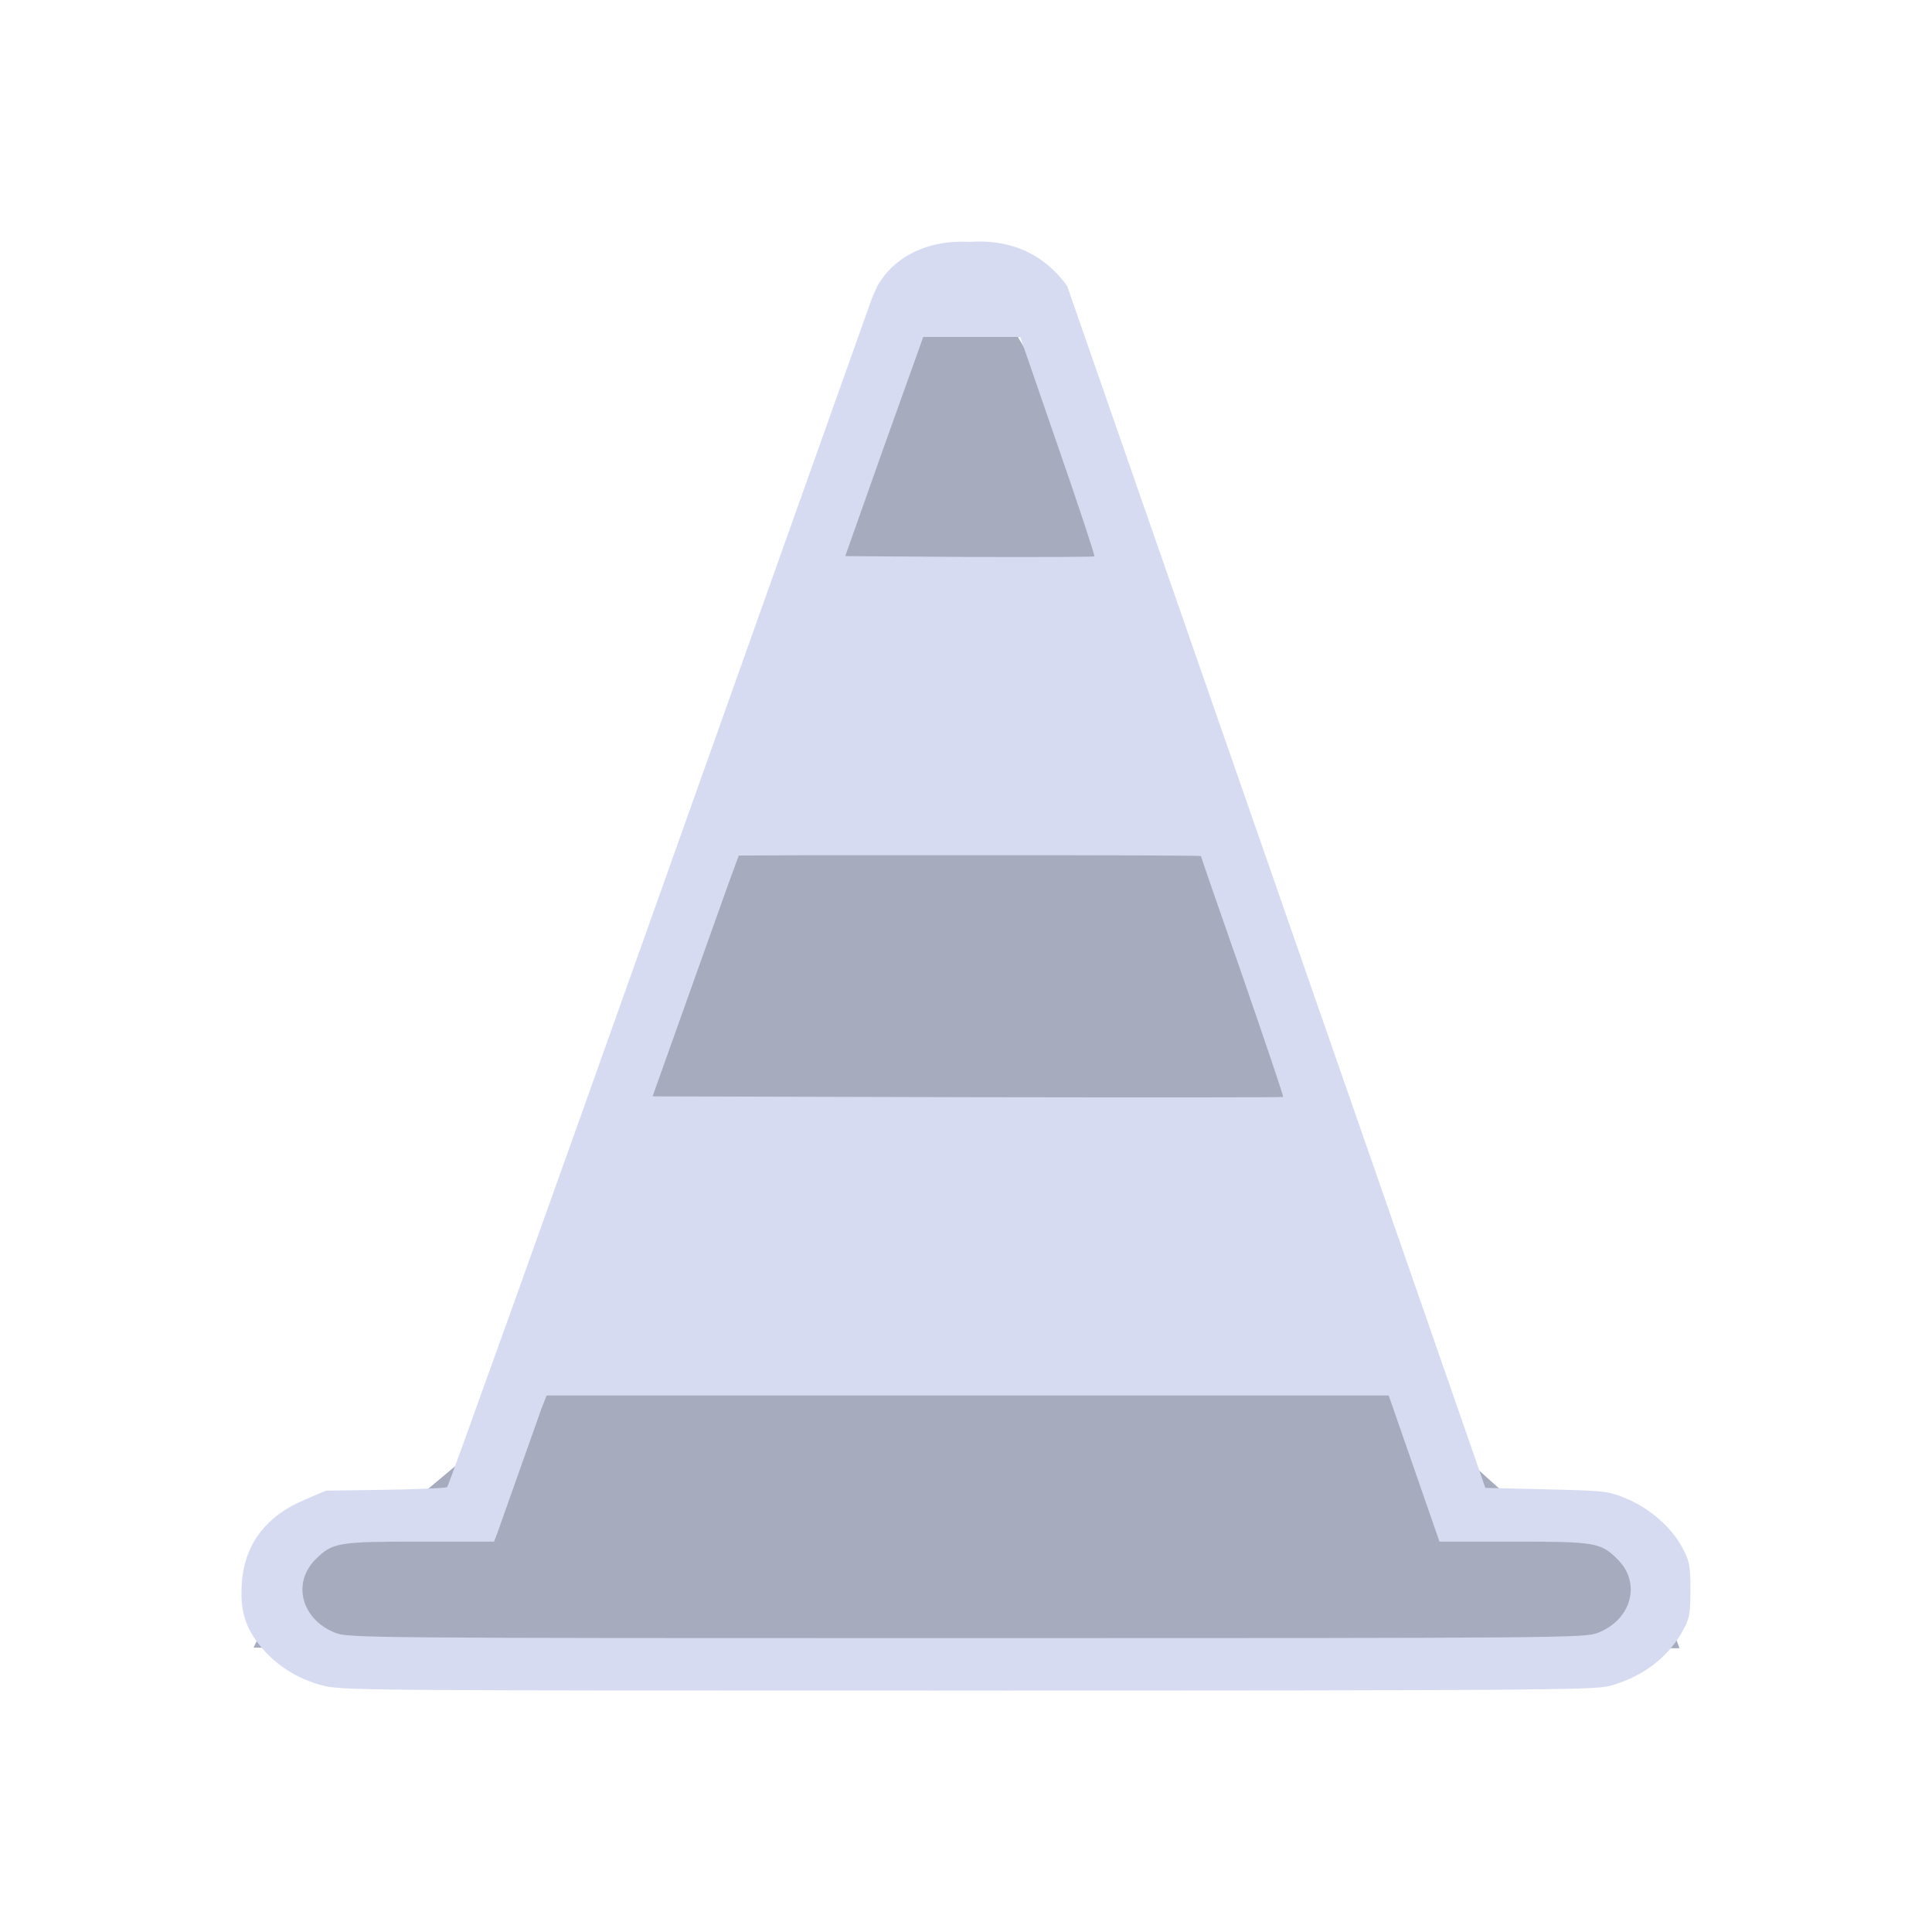 <?xml version="1.0" encoding="UTF-8" standalone="no"?>
<svg
   width="32"
   height="32"
   version="1.1"
   id="svg12"
   sodipodi:docname="vlc.svg"
   inkscape:version="1.1.1 (3bf5ae0d25, 2021-09-20)"
   xmlns:inkscape="http://www.inkscape.org/namespaces/inkscape"
   xmlns:sodipodi="http://sodipodi.sourceforge.net/DTD/sodipodi-0.dtd"
   xmlns="http://www.w3.org/2000/svg"
   xmlns:svg="http://www.w3.org/2000/svg"
   xmlns:rdf="http://www.w3.org/1999/02/22-rdf-syntax-ns#"
   xmlns:cc="http://creativecommons.org/ns#"
   xmlns:dc="http://purl.org/dc/elements/1.1/">
  <defs
     id="defs16" />
  <sodipodi:namedview
     pagecolor="#ffffff"
     bordercolor="#666666"
     borderopacity="1"
     objecttolerance="10"
     gridtolerance="10"
     guidetolerance="10"
     inkscape:pageopacity="0"
     inkscape:pageshadow="2"
     inkscape:window-width="1920"
     inkscape:window-height="1007"
     id="namedview14"
     showgrid="false"
     inkscape:zoom="9.8125"
     inkscape:cx="25.579618"
     inkscape:cy="16.152866"
     inkscape:window-x="0"
     inkscape:window-y="0"
     inkscape:window-maximized="1"
     inkscape:current-layer="svg12"
     inkscape:document-rotation="0"
     inkscape:lockguides="false"
     inkscape:pagecheckerboard="0">
    <inkscape:grid
       type="xygrid"
       id="grid1011"
       originx="0"
       originy="0" />
  </sodipodi:namedview>
  <g
     id="vlc">
    <rect
       style="opacity:0.001;fill:#a8aeca;fill-opacity:1"
       width="32"
       height="32"
       x="0"
       y="0"
       id="rect7" />
    <path
       inkscape:connector-curvature="0"
       id="fill-3-6"
       d="M 27.818,27.3 4.2,27.29 5.397,24.769 7,24.736 9.055,23.014 H 23.002 L 25,24.806 l 2,0.289 z"
       style="color:#1e92ff;fill:#4e5a7e;fill-opacity:0.502;fill-rule:nonzero;stroke:none;stroke-width:2.014"
       class="ColorScheme-ButtonFocus"
       sodipodi:nodetypes="ccccccccc" />
    <path
       inkscape:connector-curvature="0"
       id="fill-3"
       d="M 21.352,18.369 10.71,18.359 12.14,14.167 20,14.1 Z"
       style="color:#1e92ff;fill:#4e5a7e;fill-opacity:0.502;fill-rule:nonzero;stroke:none;stroke-width:1.338"
       class="ColorScheme-ButtonFocus"
       sodipodi:nodetypes="ccccc" />
    <path
       inkscape:connector-curvature="0"
       id="fill"
       d="M 16.05,9.4 H 13 l 3.05,-5.2 3.05,5.2 z"
       style="color:#1e92ff;fill:#4e5a7e;fill-opacity:0.502;fill-rule:nonzero;stroke:none;stroke-width:1.028"
       class="ColorScheme-ButtonFocus"
       sodipodi:nodetypes="ccccc" />
    <path
       inkscape:connector-curvature="0"
       style="fill:#d6dbf1;fill-opacity:1;stroke-width:0.003"
       id="path4-3"
       d="m 14.447,4.927 c -0.043,0.123 -1.638,4.594 -3.541,9.945 -1.903,5.352 -3.477,9.74 -3.499,9.758 -0.021,0.018 -0.478,0.036 -1.021,0.046 l -0.989,0.014 -0.351,0.151 c -0.654,0.274 -1.01,0.758 -1.042,1.411 -0.027,0.438 0.064,0.717 0.324,1.032 0.25,0.301 0.601,0.521 0.989,0.626 0.33,0.091 0.505,0.091 10.687,0.091 9.294,0 10.384,-0.01 10.639,-0.073 0.532,-0.137 0.962,-0.452 1.212,-0.886 0.128,-0.224 0.144,-0.301 0.144,-0.708 0,-0.398 -0.016,-0.489 -0.144,-0.717 -0.181,-0.333 -0.548,-0.648 -0.936,-0.803 -0.287,-0.119 -0.356,-0.123 -1.308,-0.146 L 24.602,24.644 24.241,23.603 C 23.863,22.516 22.029,17.238 19.28,9.347 L 17.675,4.736 C 17.26,4.166 16.692,3.962 16.055,4.006 15.442,3.973 14.851,4.19 14.532,4.736 Z m 3.073,2.457 c 0.346,0.995 0.617,1.817 0.606,1.831 -0.016,0.01 -0.946,0.014 -2.074,0.01 l -2.052,-0.014 0.643,-1.817 0.649,-1.813 h 0.803 0.803 z m 2.371,6.794 c 0,0.01 0.308,0.904 0.691,1.996 0.377,1.091 0.681,1.986 0.67,1.995 -0.005,0.009 -2.361,0.009 -5.227,0.004 l -5.216,-0.014 0.553,-1.552 c 0.303,-0.854 0.628,-1.753 0.712,-1.995 l 0.165,-0.447 h 3.823 c 2.105,-0.001 3.828,0.004 3.828,0.014 z m 3.531,10.146 0.42,1.21 h 1.217 c 1.356,0 1.452,0.014 1.728,0.288 0.404,0.393 0.239,1.005 -0.324,1.224 -0.213,0.082 -0.569,0.087 -10.453,0.087 -9.884,0 -10.241,-0.004 -10.453,-0.087 -0.564,-0.219 -0.728,-0.831 -0.324,-1.224 0.276,-0.274 0.372,-0.288 1.733,-0.288 h 1.217 l 0.058,-0.151 c 0.027,-0.078 0.186,-0.525 0.351,-0.991 0.165,-0.466 0.335,-0.94 0.377,-1.064 l 0.085,-0.215 h 6.971 6.976 z"
       sodipodi:nodetypes="cccccccccsccscccccccccccccccccccsccccccccssccsccsccscccccccc" />
  </g>
  <g
     id="22-22-vlc"
     transform="translate(32,10)">
    <rect
       style="opacity:0.001;fill:#a8aeca;fill-opacity:1"
       width="22"
       height="22"
       x="0"
       y="0"
       id="rect2" />
    <path
       inkscape:connector-curvature="0"
       id="fill-3-6-3"
       d="m 18.879,18.533 -15.745,-0.007 0.798,-1.681 1.068,-0.022 1.37,-1.148 h 9.298 l 1.332,1.195 1.333,0.192 z"
       style="color:#1e92ff;fill:#4e5a7e;fill-opacity:0.502;fill-rule:nonzero;stroke:none;stroke-width:1.342"
       class="ColorScheme-ButtonFocus"
       sodipodi:nodetypes="ccccccccc" />
    <path
       inkscape:connector-curvature="0"
       id="fill-3-67"
       d="m 14.568,12.579 -7.095,-0.007 0.953,-2.794 5.24,-0.045 z"
       style="color:#1e92ff;fill:#4e5a7e;fill-opacity:0.502;fill-rule:nonzero;stroke:none;stroke-width:0.892"
       class="ColorScheme-ButtonFocus"
       sodipodi:nodetypes="ccccc" />
    <path
       inkscape:connector-curvature="0"
       id="fill-5"
       d="M 11.033,6.6 H 9 l 2.033,-3.467 2.033,3.467 z"
       style="color:#1e92ff;fill:#4e5a7e;fill-opacity:0.502;fill-rule:nonzero;stroke:none;stroke-width:0.686"
       class="ColorScheme-ButtonFocus"
       sodipodi:nodetypes="ccccc" />
    <path
       inkscape:connector-curvature="0"
       style="fill:#d6dbf1;fill-opacity:1;stroke-width:0.002"
       id="path4-3-3"
       d="m 9.965,3.618 c -0.028,0.082 -1.092,3.062 -2.361,6.63 -1.269,3.568 -2.318,6.493 -2.332,6.505 -0.014,0.012 -0.319,0.024 -0.681,0.03 l -0.659,0.009 -0.234,0.1 c -0.436,0.183 -0.673,0.505 -0.695,0.941 -0.018,0.292 0.042,0.478 0.216,0.688 0.167,0.201 0.4,0.347 0.659,0.417 0.22,0.061 0.337,0.061 7.125,0.061 6.196,0 6.923,-0.007 7.093,-0.049 0.354,-0.091 0.642,-0.301 0.808,-0.591 C 18.989,18.211 19,18.16 19,17.889 c 0,-0.265 -0.011,-0.326 -0.096,-0.478 -0.12,-0.222 -0.365,-0.432 -0.624,-0.536 -0.191,-0.079 -0.238,-0.082 -0.872,-0.098 l -0.673,-0.015 -0.241,-0.694 C 16.242,15.344 15.019,11.825 13.187,6.565 l -1.07,-3.075 c -0.276,-0.379 -0.655,-0.515 -1.08,-0.487 -0.409,-0.022 -0.802,0.123 -1.015,0.487 z m 2.049,1.638 c 0.23,0.664 0.411,1.212 0.404,1.221 -0.011,0.007 -0.631,0.009 -1.382,0.007 l -1.368,-0.009 0.429,-1.212 0.432,-1.209 h 0.535 0.535 z m 1.581,4.53 c 0,0.006 0.206,0.603 0.461,1.33 0.252,0.728 0.454,1.324 0.447,1.33 -0.004,0.006 -1.574,0.006 -3.484,0.003 l -3.477,-0.009 0.369,-1.035 c 0.202,-0.569 0.418,-1.169 0.475,-1.33 l 0.11,-0.298 h 2.549 c 1.404,-8e-4 2.552,0.003 2.552,0.009 z m 2.354,6.764 0.28,0.807 h 0.812 c 0.904,0 0.968,0.009 1.152,0.192 0.269,0.262 0.16,0.67 -0.216,0.816 -0.142,0.055 -0.379,0.058 -6.969,0.058 -6.589,0 -6.827,-0.003 -6.969,-0.058 -0.376,-0.146 -0.486,-0.554 -0.216,-0.816 0.184,-0.183 0.248,-0.192 1.155,-0.192 h 0.812 l 0.039,-0.1 c 0.018,-0.052 0.124,-0.35 0.234,-0.661 0.11,-0.311 0.223,-0.627 0.252,-0.709 l 0.057,-0.143 h 4.647 4.651 z"
       sodipodi:nodetypes="cccccccccsccscccccccccccccccccccsccccccccssccsccsccscccccccc" />
  </g>
</svg>
